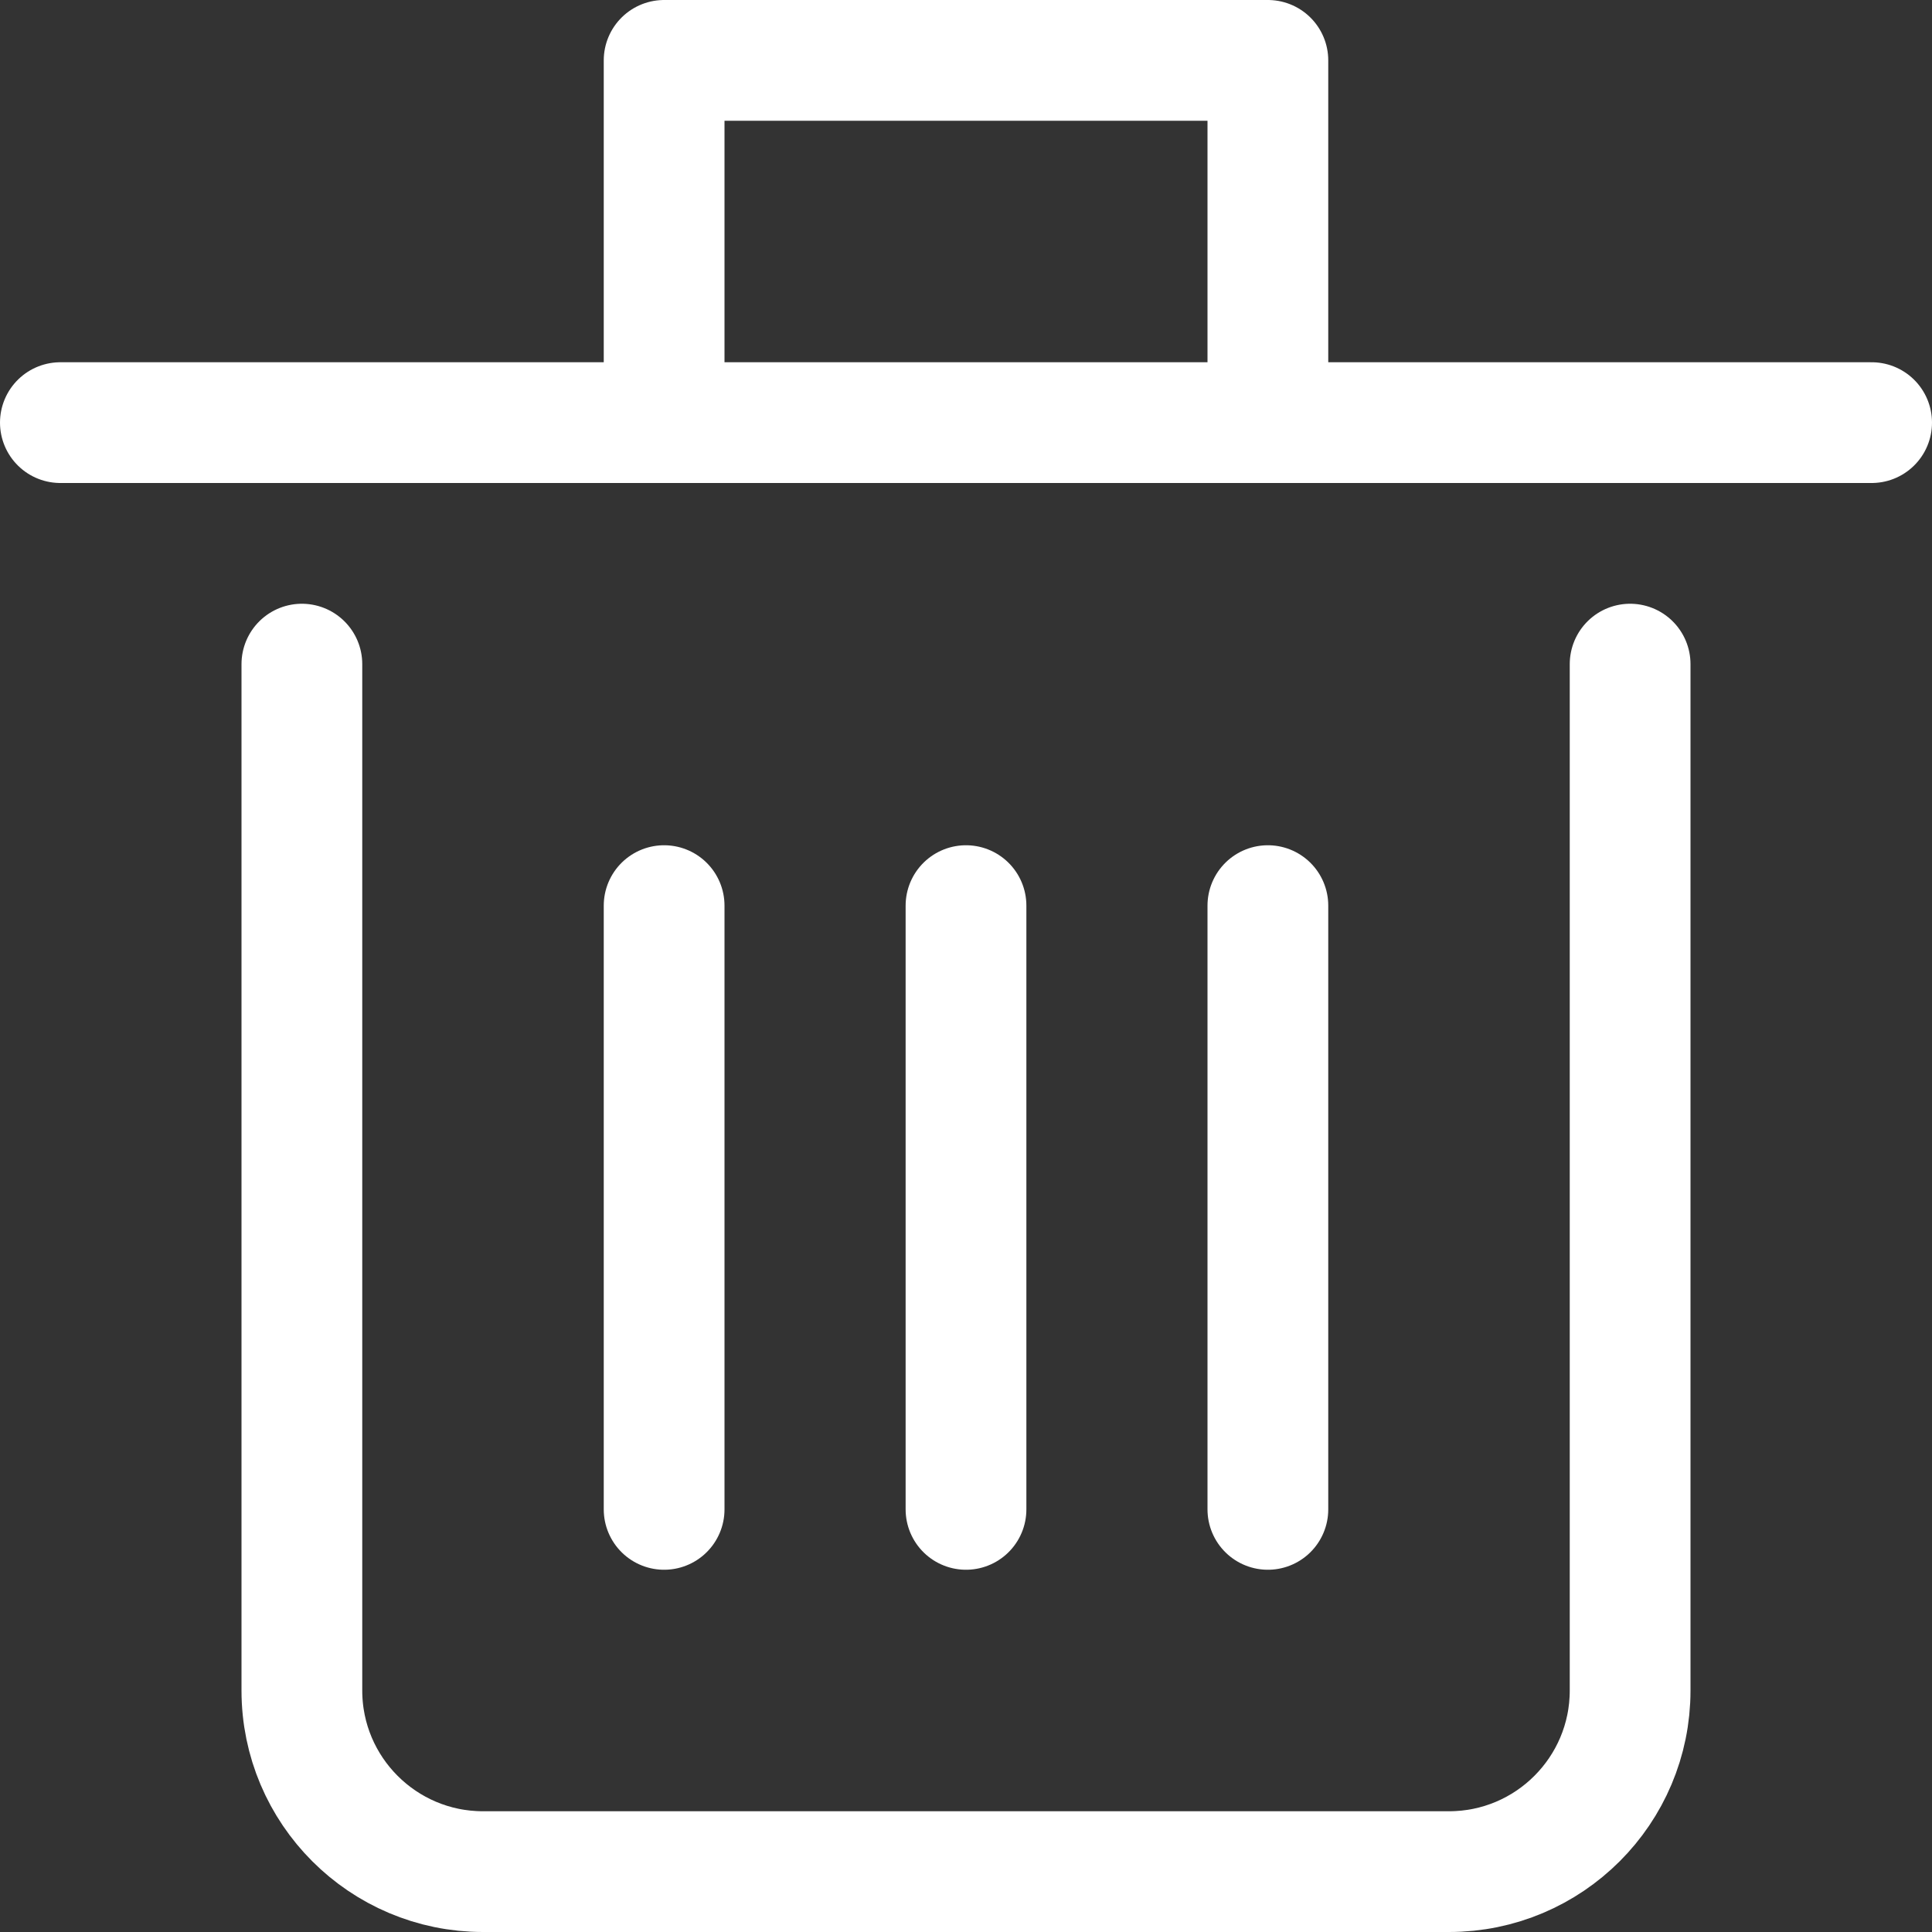 <svg width="32" height="32" viewBox="0 0 32 32" fill="none" xmlns="http://www.w3.org/2000/svg">
<rect x="0" y="0" width="32" height="32" fill="#333333" stroke="none"/>
<g clip-path="url(#clip0_778_2)">
<path d="M5 11V28C5 29.656 6.344 31 8 31H24C25.656 31 27 29.656 27 28V11" stroke="white" stroke-width="2" stroke-linecap="round" stroke-linejoin="round"/>
<path d="M1 7H31" stroke="white" stroke-width="2" stroke-linecap="round" stroke-linejoin="round"/>
<path d="M11 7V1H21V7" stroke="white" stroke-width="2" stroke-linecap="round" stroke-linejoin="round"/>
<path d="M16 15V25" stroke="white" stroke-width="2" stroke-linecap="round" stroke-linejoin="round"/>
<path d="M21 15V25" stroke="white" stroke-width="2" stroke-linecap="round" stroke-linejoin="round"/>
<path d="M11 15V25" stroke="white" stroke-width="2" stroke-linecap="round" stroke-linejoin="round"/>
</g>
<defs>
<clipPath id="clip0_778_2">
<rect width="32" height="32" fill="white"/>
</clipPath>
</defs>
</svg>
